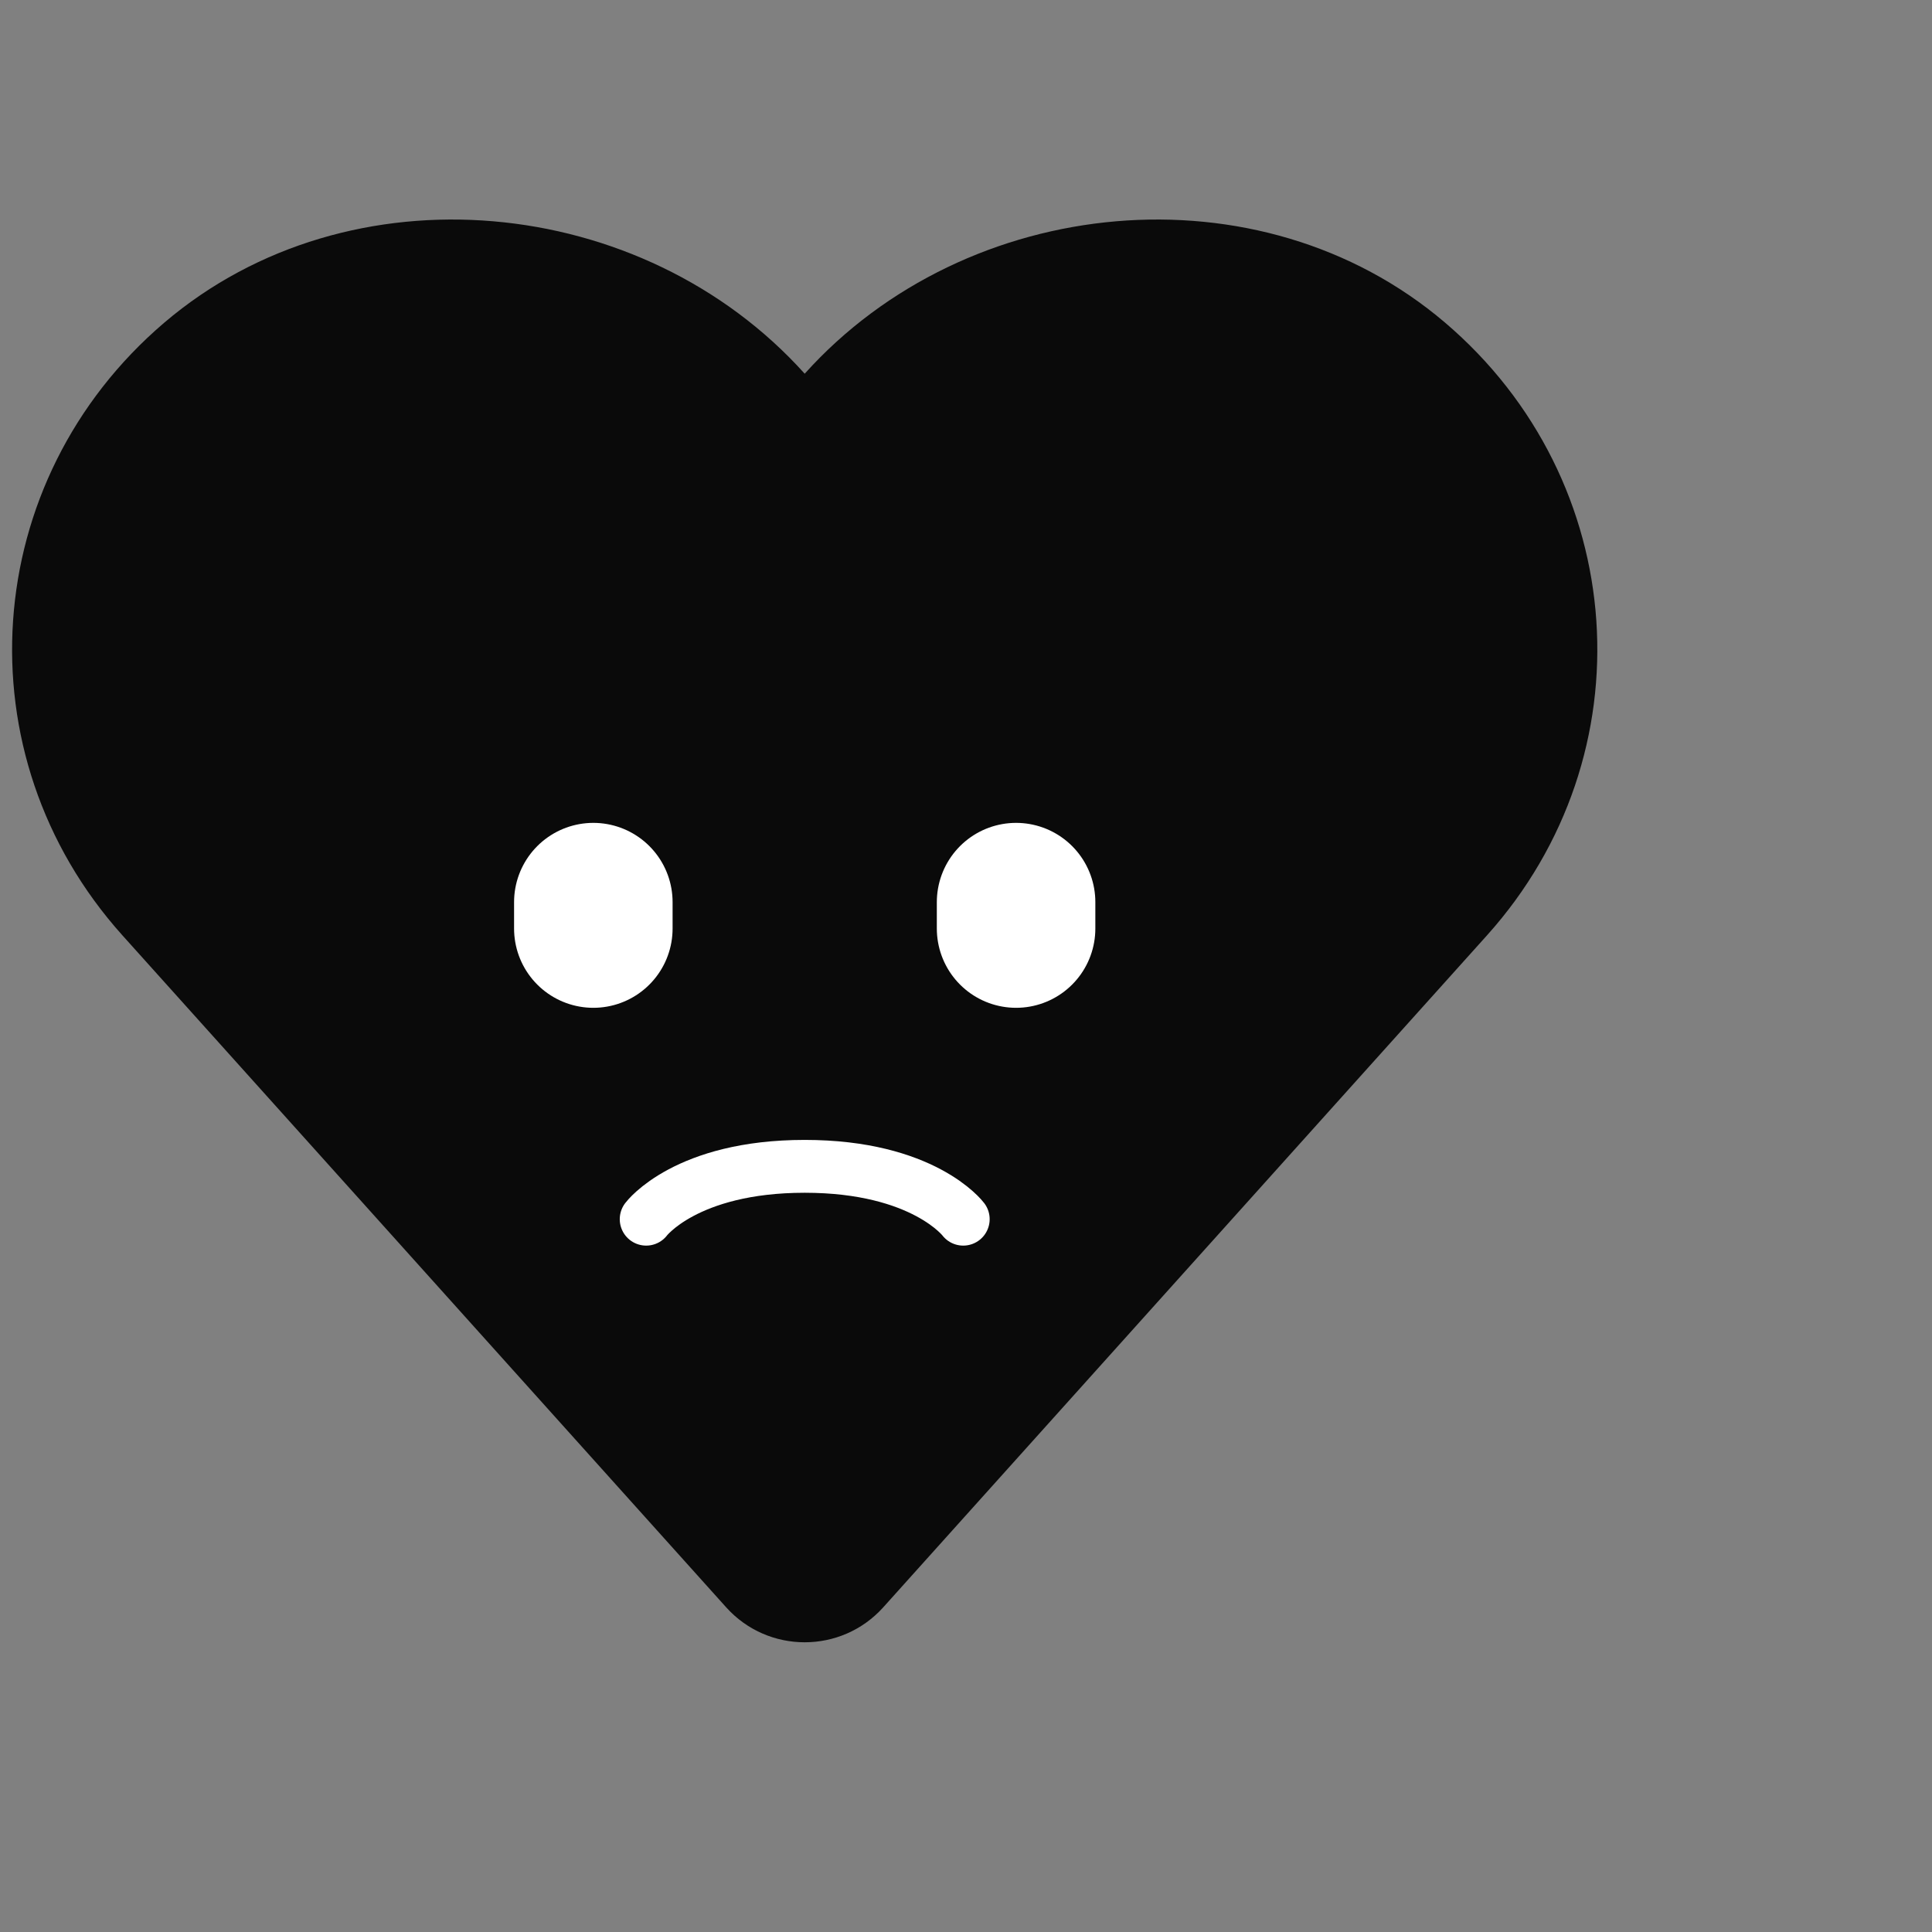 <svg width="65" height="65" viewBox="0 0 65 65" fill="none" xmlns="http://www.w3.org/2000/svg">
<rect x="0" y="0" width="65" height="65" fill="#808080" stroke="none"/>
<g clip-path="url(#clip0_16_470)">
<path fill-rule="evenodd" clip-rule="evenodd" d="M5.529 10.854C11.764 5.542 21.618 6.502 27.073 12.573C32.529 6.502 42.383 5.542 48.617 10.854C54.852 16.167 55.484 25.396 50.029 31.468L29.718 54.074C28.306 55.646 25.841 55.646 24.429 54.074L4.118 31.468C-1.337 25.396 -0.705 16.167 5.529 10.854Z" fill="#0A0A0A"/>
<path d="M19.962 30.351V31.24" stroke="white" stroke-width="5.333" stroke-linecap="round" stroke-linejoin="round"/>
<path d="M34.185 30.351V31.24" stroke="white" stroke-width="5.333" stroke-linecap="round" stroke-linejoin="round"/>
<path d="M21.74 41.018C21.74 41.018 23.073 39.24 27.073 39.24C31.073 39.24 32.407 41.018 32.407 41.018" stroke="white" stroke-width="1.778" stroke-linecap="round" stroke-linejoin="round"/>
</g>
<defs>
<clipPath id="clip0_16_470">
<rect width="64" height="64" fill="white" transform="translate(0.407 0.129)"/>
</clipPath>
</defs>
</svg>
